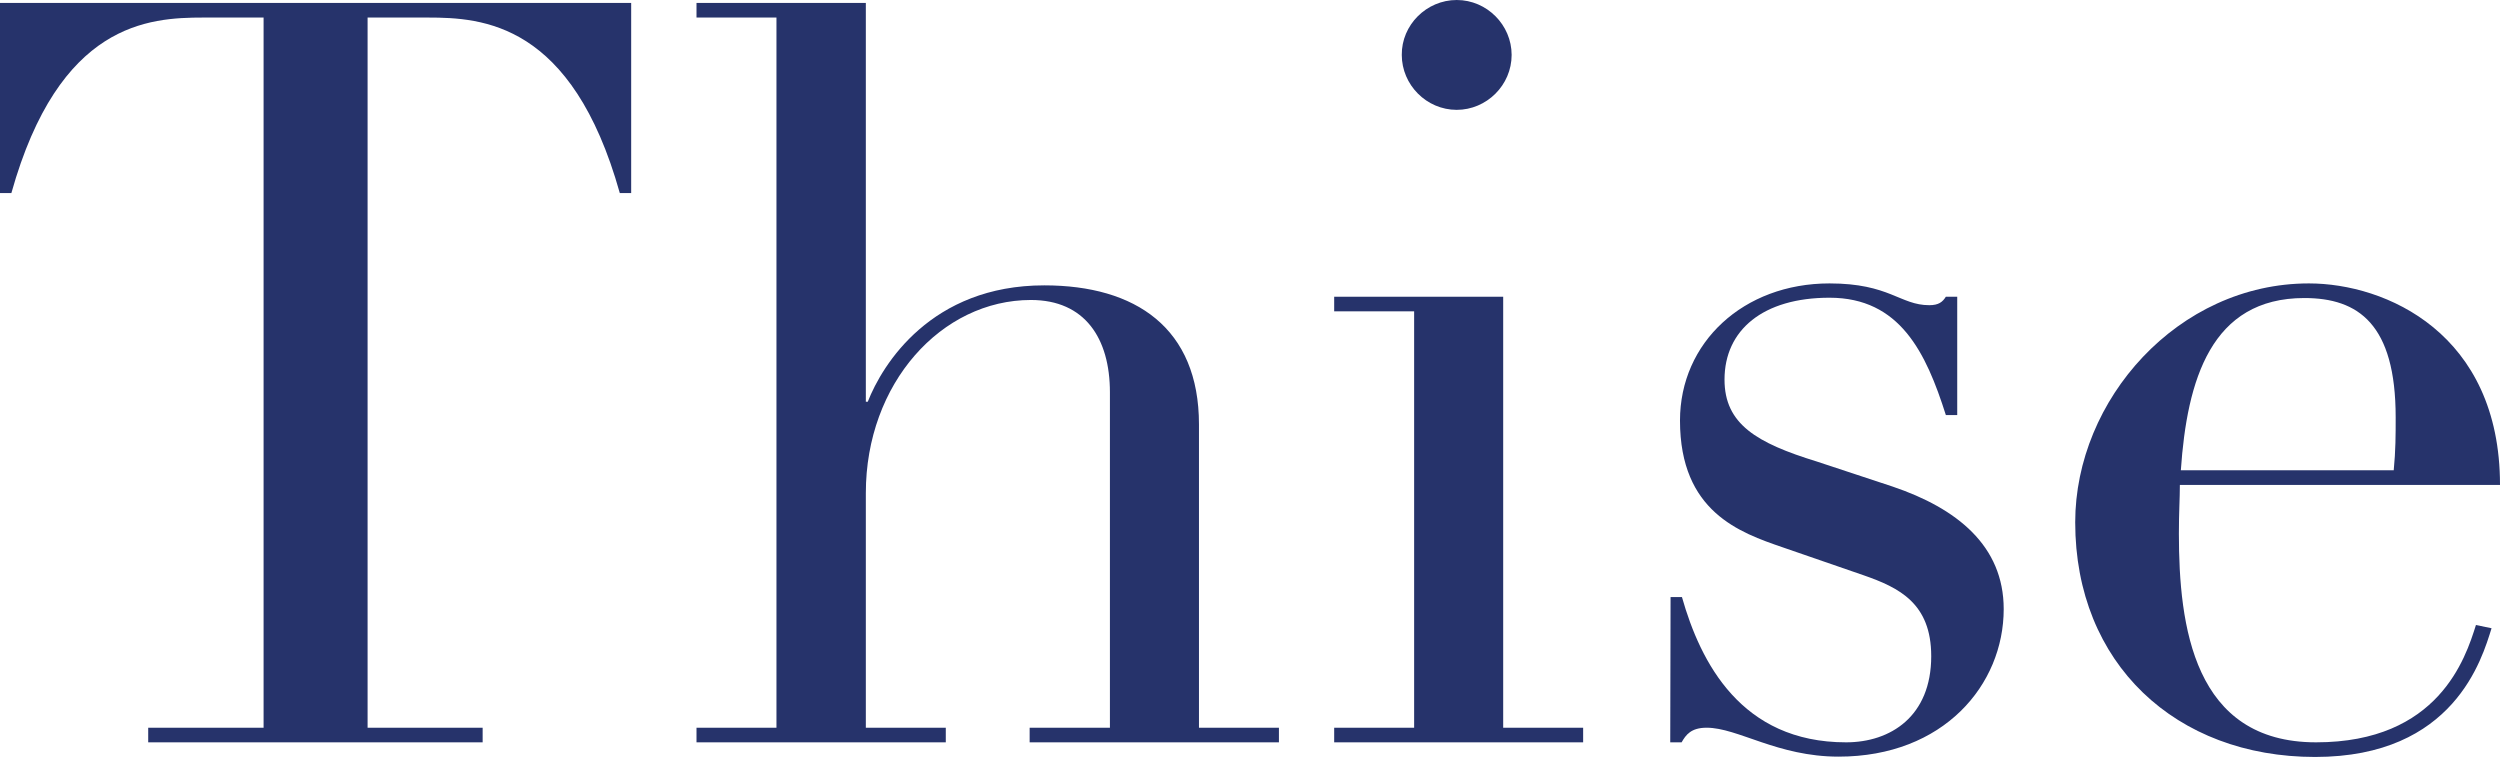 <?xml version="1.0" encoding="utf-8"?>
<!-- Generator: Adobe Illustrator 21.0.0, SVG Export Plug-In . SVG Version: 6.00 Build 0)  -->
<svg version="1.1" id="Layer_1" xmlns="http://www.w3.org/2000/svg" xmlns:xlink="http://www.w3.org/1999/xlink" x="0px" y="0px"
	 viewBox="0 0 769.2 232.9" style="enable-background:new 0 0 769.2 232.9;" xml:space="preserve">
<style type="text/css">
	.st0{fill:#26336B;}
</style>
<g>
	<g>
		<path class="st0" d="M45.6,223.9h35.5V5.4H62.6c-16.9,0-44.4,1.6-59.1,54H0V0.9h194.2v58.5h-3.5C176,7,148.5,5.4,131.6,5.4h-18.5
			v218.5h35.4v4.5H45.6V223.9z"/>
		<path class="st0" d="M214.3,223.9h24.6V5.4h-24.6V0.9h52.1v122.7h0.6c4.5-11.5,19.5-35.8,54.3-35.8c28.1,0,47.6,13.1,47.6,42.8
			v93.3h24.6v4.5h-76.7v-4.5h24.7V120.7c0-16.6-7.7-28.4-24.3-28.4c-27.5,0-50.8,25.6-50.8,59.4v72.2H291v4.5h-76.7L214.3,223.9
			L214.3,223.9z"/>
		<path class="st0" d="M410.5,223.9h24.6V95.8h-24.6v-4.5h52v132.6h24.6v4.5h-76.6V223.9z M448.2,0c9.3,0,16.9,7.7,16.9,16.9
			c0,9.3-7.7,16.9-16.9,16.9c-9.3,0-16.9-7.7-16.9-16.9C431.2,7.7,438.9,0,448.2,0z"/>
	</g>
	<g>
		<path class="st0" d="M514,183.7h3.5c5.7,20.1,18.2,44.7,50.5,44.7c13.7,0,26.2-8,26.2-26.5c0-16.3-9.9-21.1-20.8-24.9l-24.9-8.6
			c-13.1-4.5-31.6-10.9-31.6-39c0-24,19.5-42.2,46-42.2c18.5,0,21.7,6.7,30.7,6.7c2.9,0,4.1-1,5.1-2.6h3.5v36.4h-3.5
			c-6.1-19.2-14.1-36.1-35.8-36.1c-20.4,0-32.3,9.9-32.3,25.2c0,13.7,9.9,19.5,28.4,25.2l23.3,7.7c19.8,6.7,34.2,18.2,34.2,37.7
			c0,23.3-18.5,45.4-50.8,45.4c-18.8,0-31-8.9-40.6-8.9c-4.8,0-6.4,2.2-7.7,4.5h-3.5L514,183.7L514,183.7z"/>
		<path class="st0" d="M670.7,149.2c0,4.2-0.3,8.3-0.3,15c0,28.4,4.5,64.2,42.2,64.2s46-25.9,49.2-36.1l4.8,1
			c-2.9,9.3-11.5,39.6-54.3,39.6s-73.8-28.7-73.8-72.2c0-37.7,31.6-73.5,71.9-73.5c23.6,0,58.8,15.3,58.8,62H670.7z M736.5,144.7
			c0.6-6.1,0.6-10.9,0.6-16.3c0-28.7-11.5-36.7-28.1-36.7c-28.7,0-36.1,25.2-38,53H736.5z"/>
	</g>
</g>
</svg>
